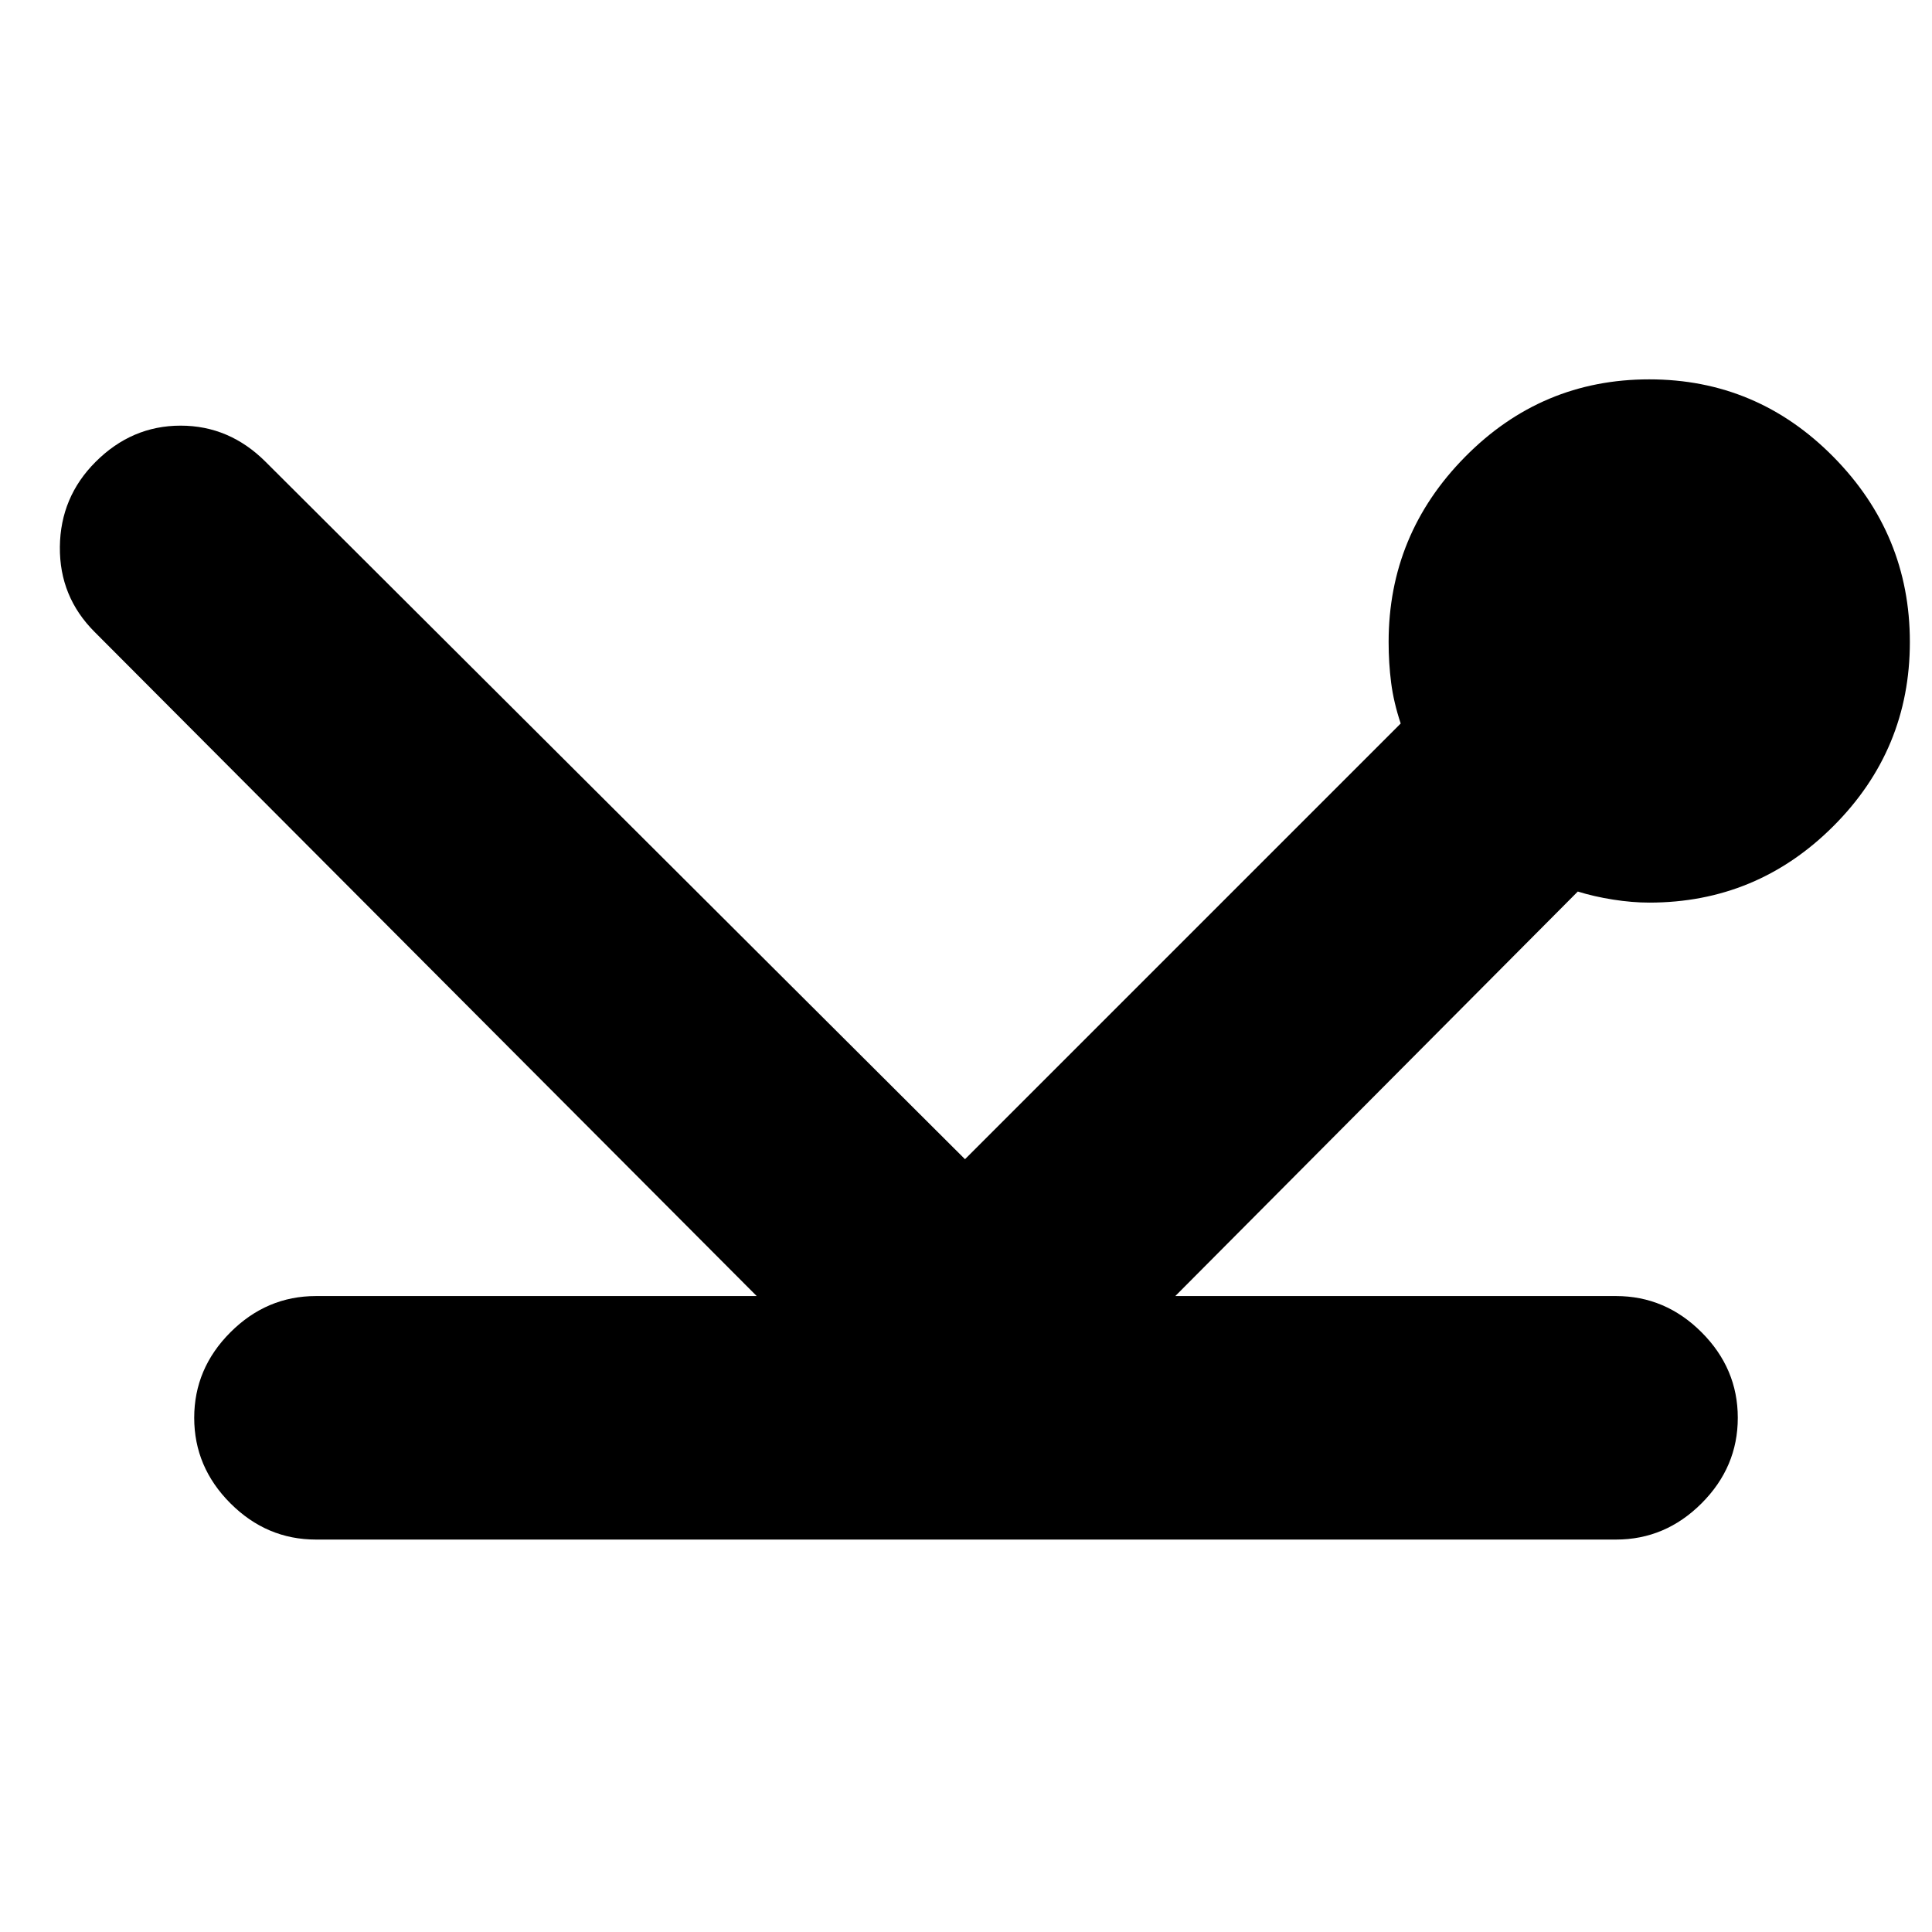 <svg xmlns="http://www.w3.org/2000/svg" height="24" viewBox="0 -960 960 960" width="24"><path d="M157-195q-24.5 0-42.5-18t-18-42.5q0-24.5 18-42.5t42.5-18h219L47-646q-17.5-17.5-17.25-42.25T47.5-730.5q18-18 42.25-18t42.25 18L479.5-384 696-600.5q-3.5-10.5-4.75-20.25T690-641q0-53.5 38-92t91.5-38.5q53.5 0 91.5 38.5t38 92q0 53.5-38 91.5t-91.5 38q-8.5 0-18-1.5t-17.5-4L584-316h219q24.5 0 42.5 18t18 42.5q0 24.5-18 42.5T803-195H157Z"/></svg>